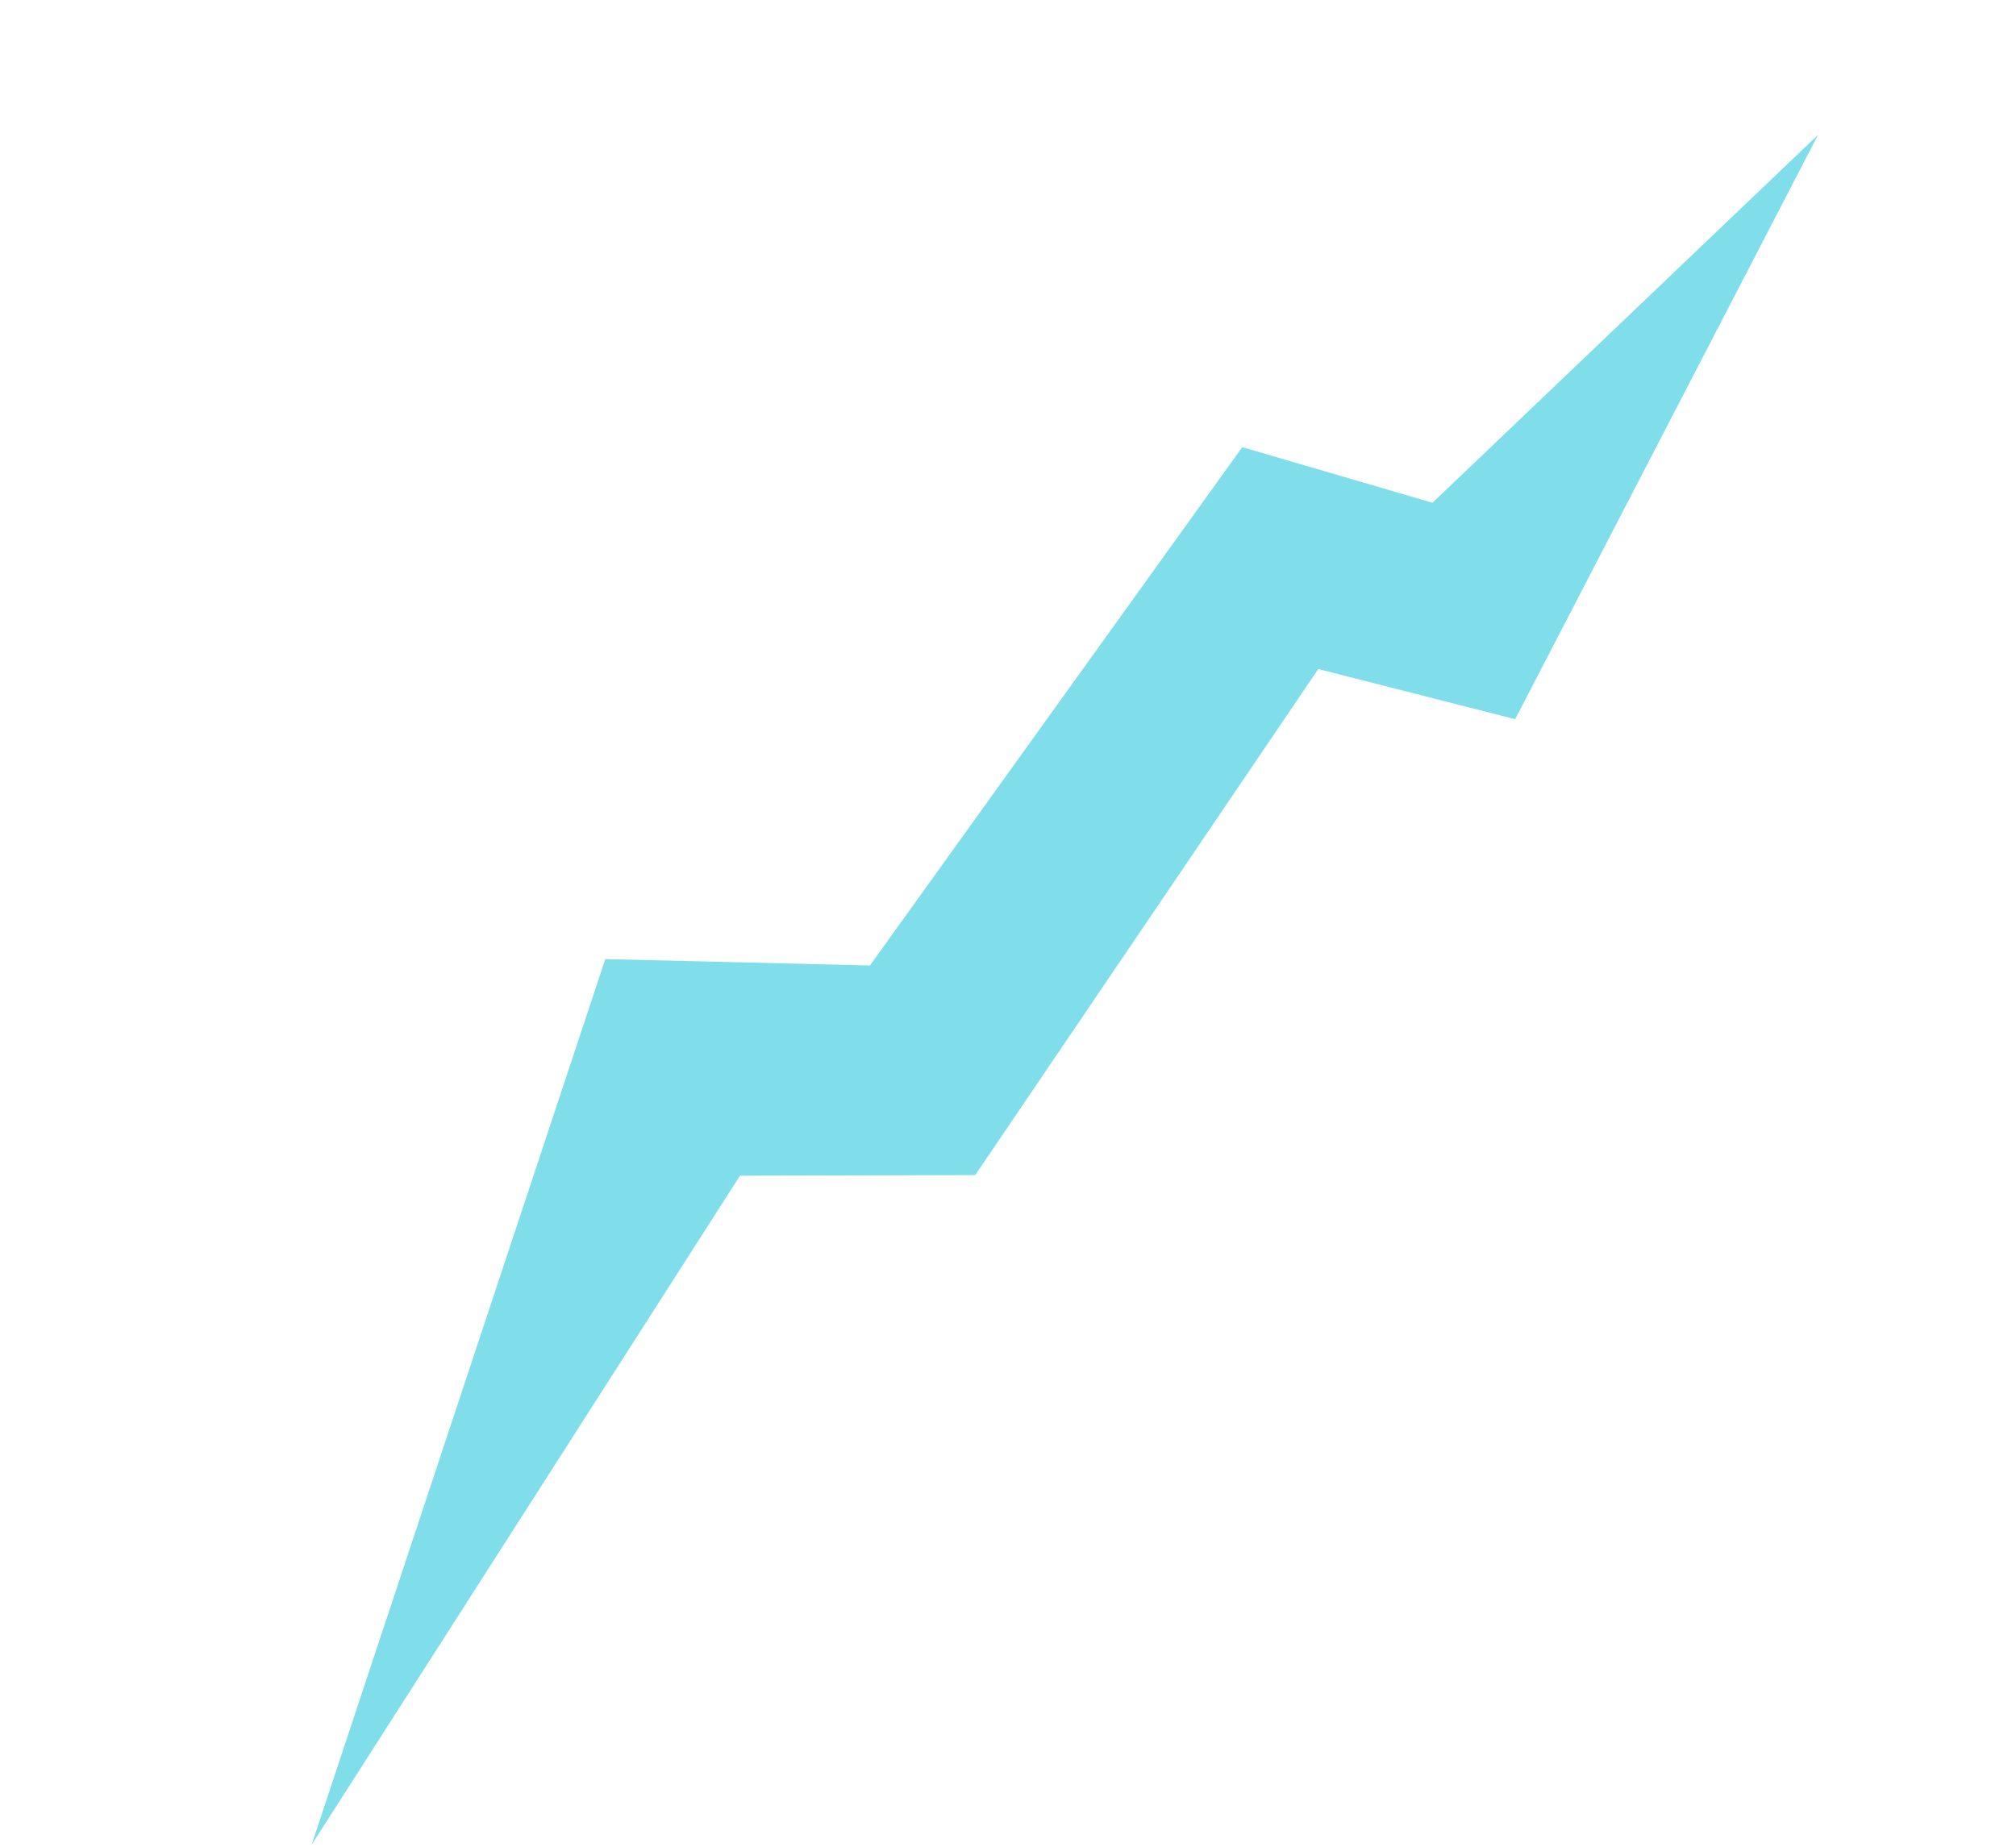 <svg width="407" height="373" viewBox="0 0 407 373" fill="none" xmlns="http://www.w3.org/2000/svg">
<path d="M305.889 145.23L367.051 27.213L289.198 101.527L250.795 90.293L175.625 194.966L122.198 193.674L62.904 372.541L149.398 237.41L196.884 237.294L266.141 135.103L305.889 145.23Z" fill="#80DEEA"/>
</svg>
